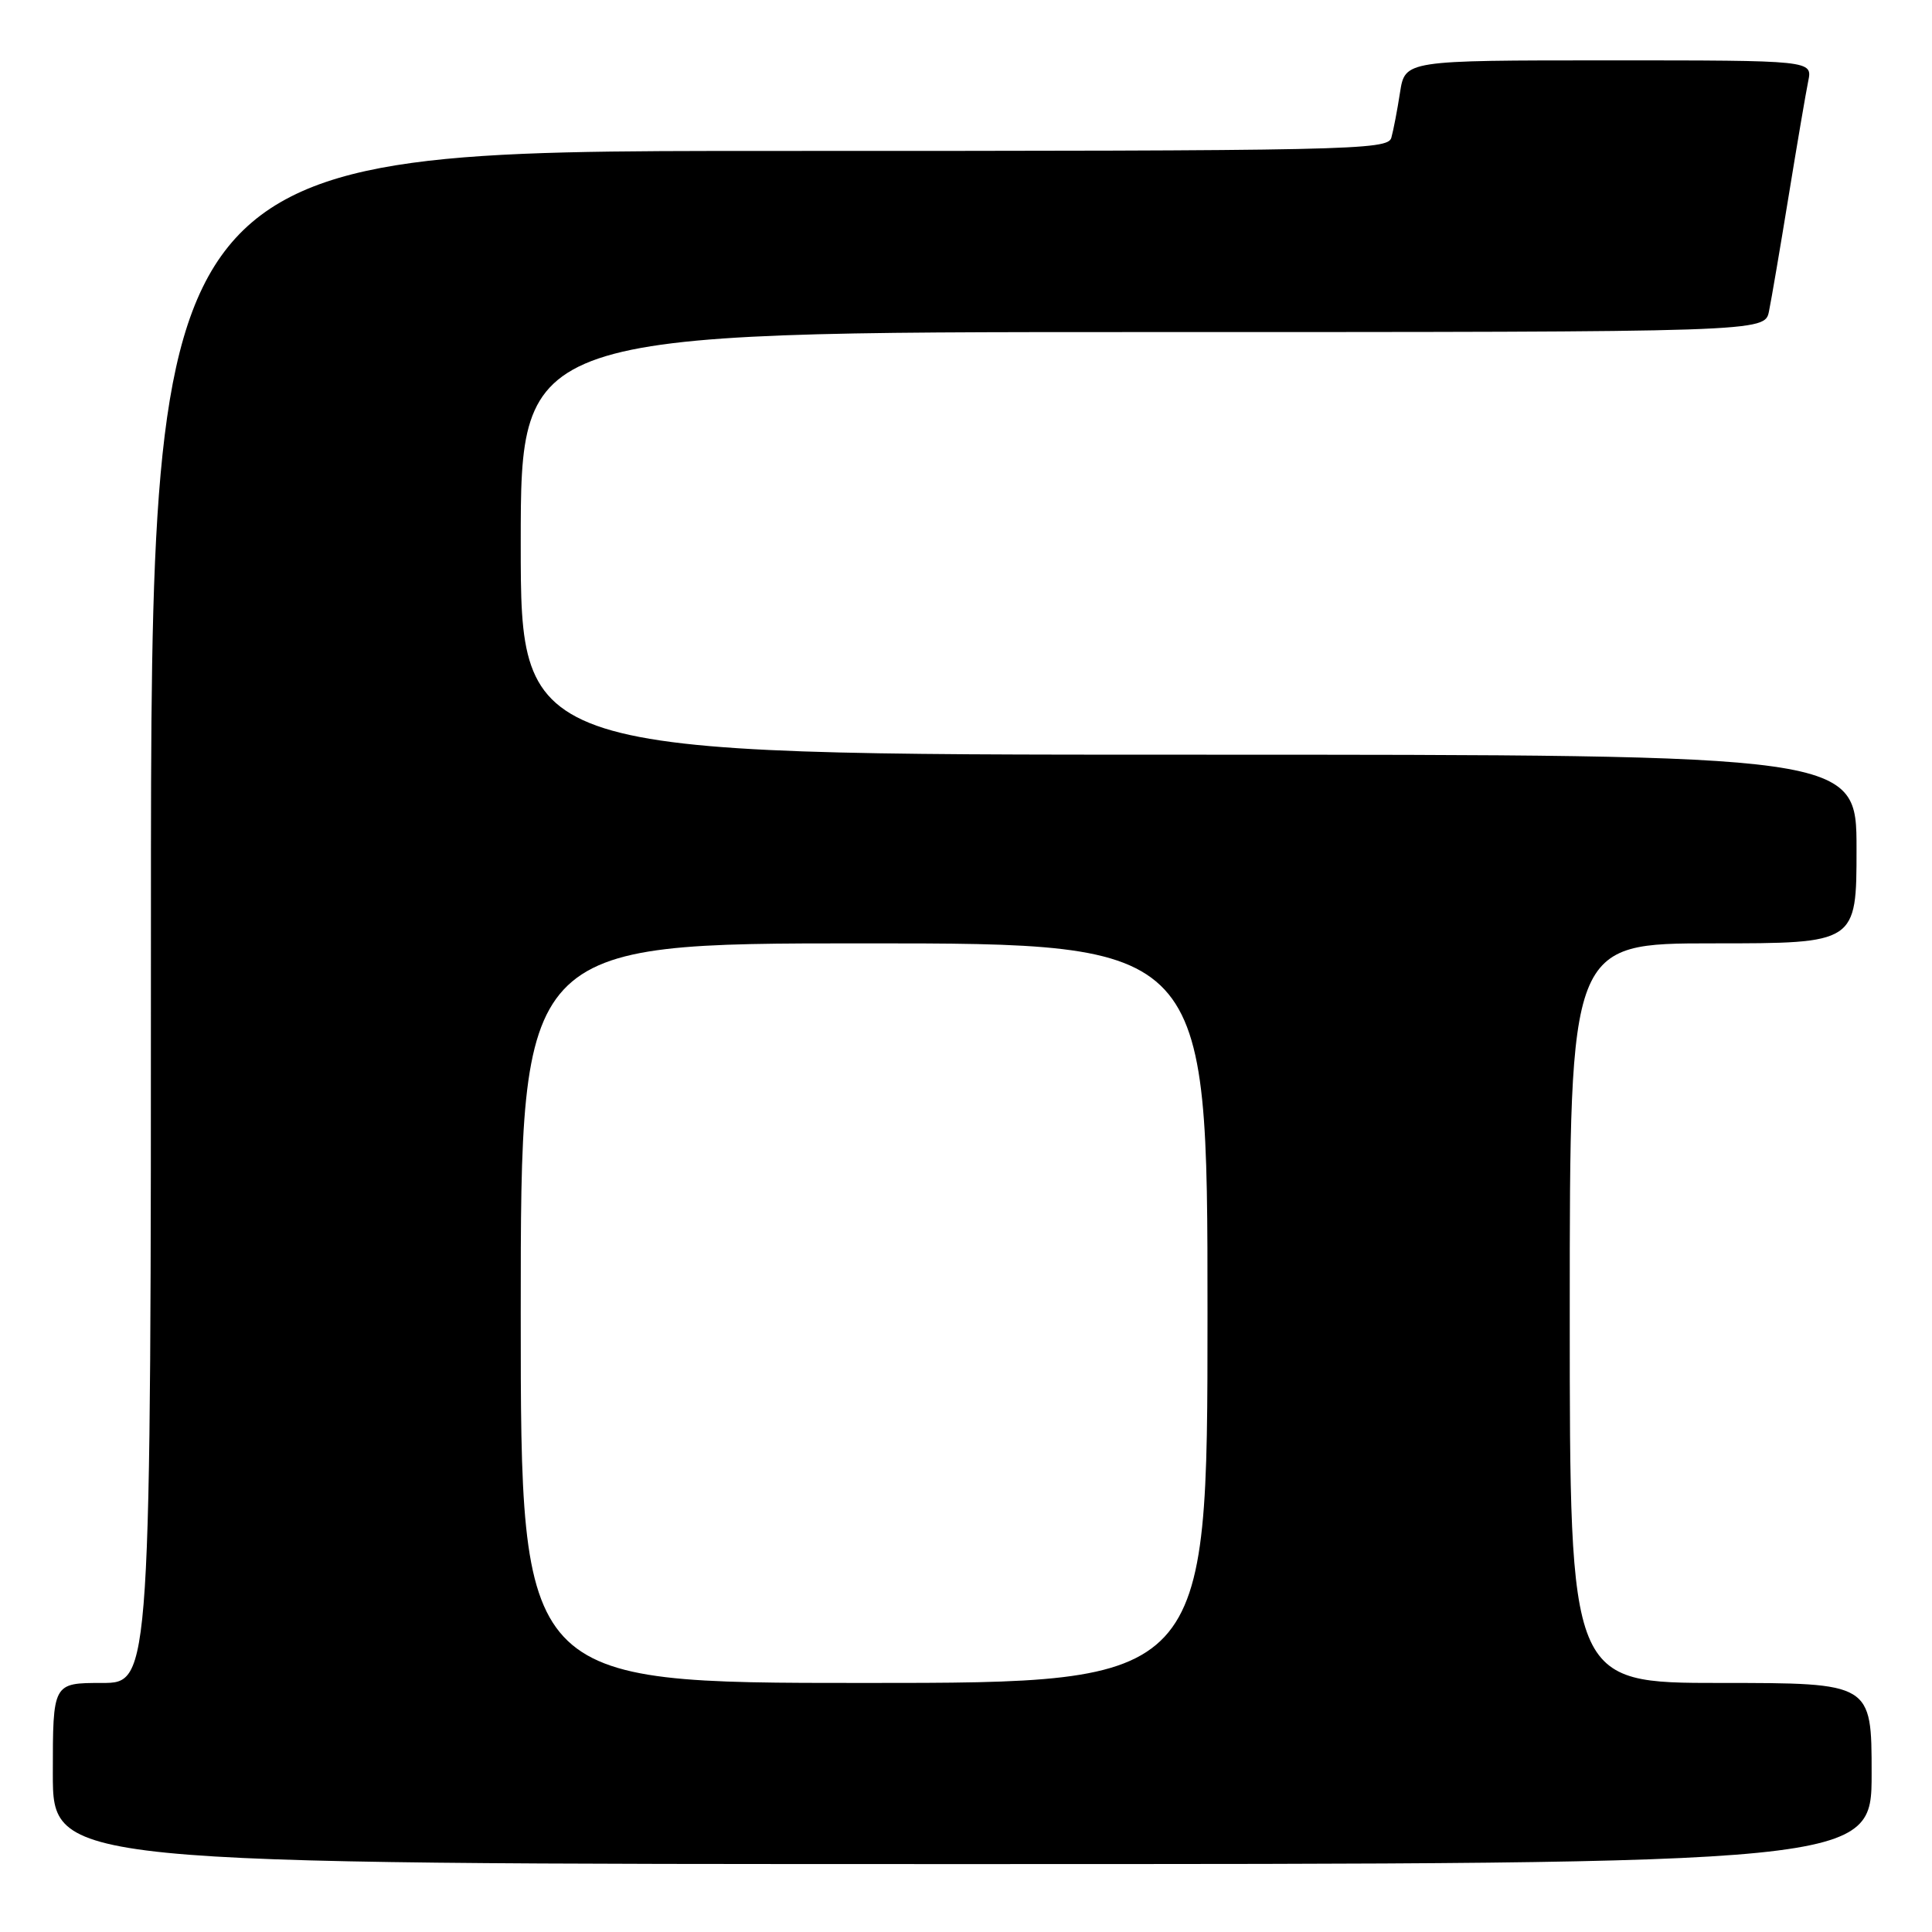 <?xml version="1.0" encoding="UTF-8" standalone="no"?>
<!DOCTYPE svg PUBLIC "-//W3C//DTD SVG 1.1//EN" "http://www.w3.org/Graphics/SVG/1.1/DTD/svg11.dtd" >
<svg xmlns="http://www.w3.org/2000/svg" xmlns:xlink="http://www.w3.org/1999/xlink" version="1.1" viewBox="0 0 256 256">
 <g >
 <path fill="currentColor"
d=" M 248.00 235.00 C 248.00 223.00 248.00 223.00 228.00 223.00 C 208.00 223.00 208.00 223.00 208.00 174.00 C 208.00 125.00 208.00 125.00 227.00 125.00 C 246.00 125.00 246.00 125.00 246.00 112.50 C 246.00 100.00 246.00 100.00 157.50 100.00 C 69.00 100.00 69.00 100.00 69.00 72.00 C 69.00 44.00 69.00 44.00 151.42 44.00 C 233.84 44.00 233.84 44.00 234.40 41.25 C 234.71 39.74 235.88 32.88 237.00 26.00 C 238.12 19.12 239.29 12.26 239.60 10.75 C 240.16 8.00 240.16 8.00 213.17 8.00 C 186.18 8.00 186.18 8.00 185.51 12.25 C 185.15 14.59 184.63 17.29 184.36 18.25 C 183.89 19.90 179.11 20.00 101.93 20.00 C 20.00 20.00 20.00 20.00 20.00 121.50 C 20.00 223.00 20.00 223.00 13.50 223.00 C 7.00 223.00 7.00 223.00 7.00 235.00 C 7.00 247.00 7.00 247.00 127.50 247.00 C 248.00 247.00 248.00 247.00 248.00 235.00 Z  M 69.00 174.00 C 69.00 125.00 69.00 125.00 114.50 125.00 C 160.00 125.00 160.00 125.00 160.00 174.00 C 160.00 223.00 160.00 223.00 114.50 223.00 C 69.00 223.00 69.00 223.00 69.00 174.00 Z "/>
</g>
</svg>